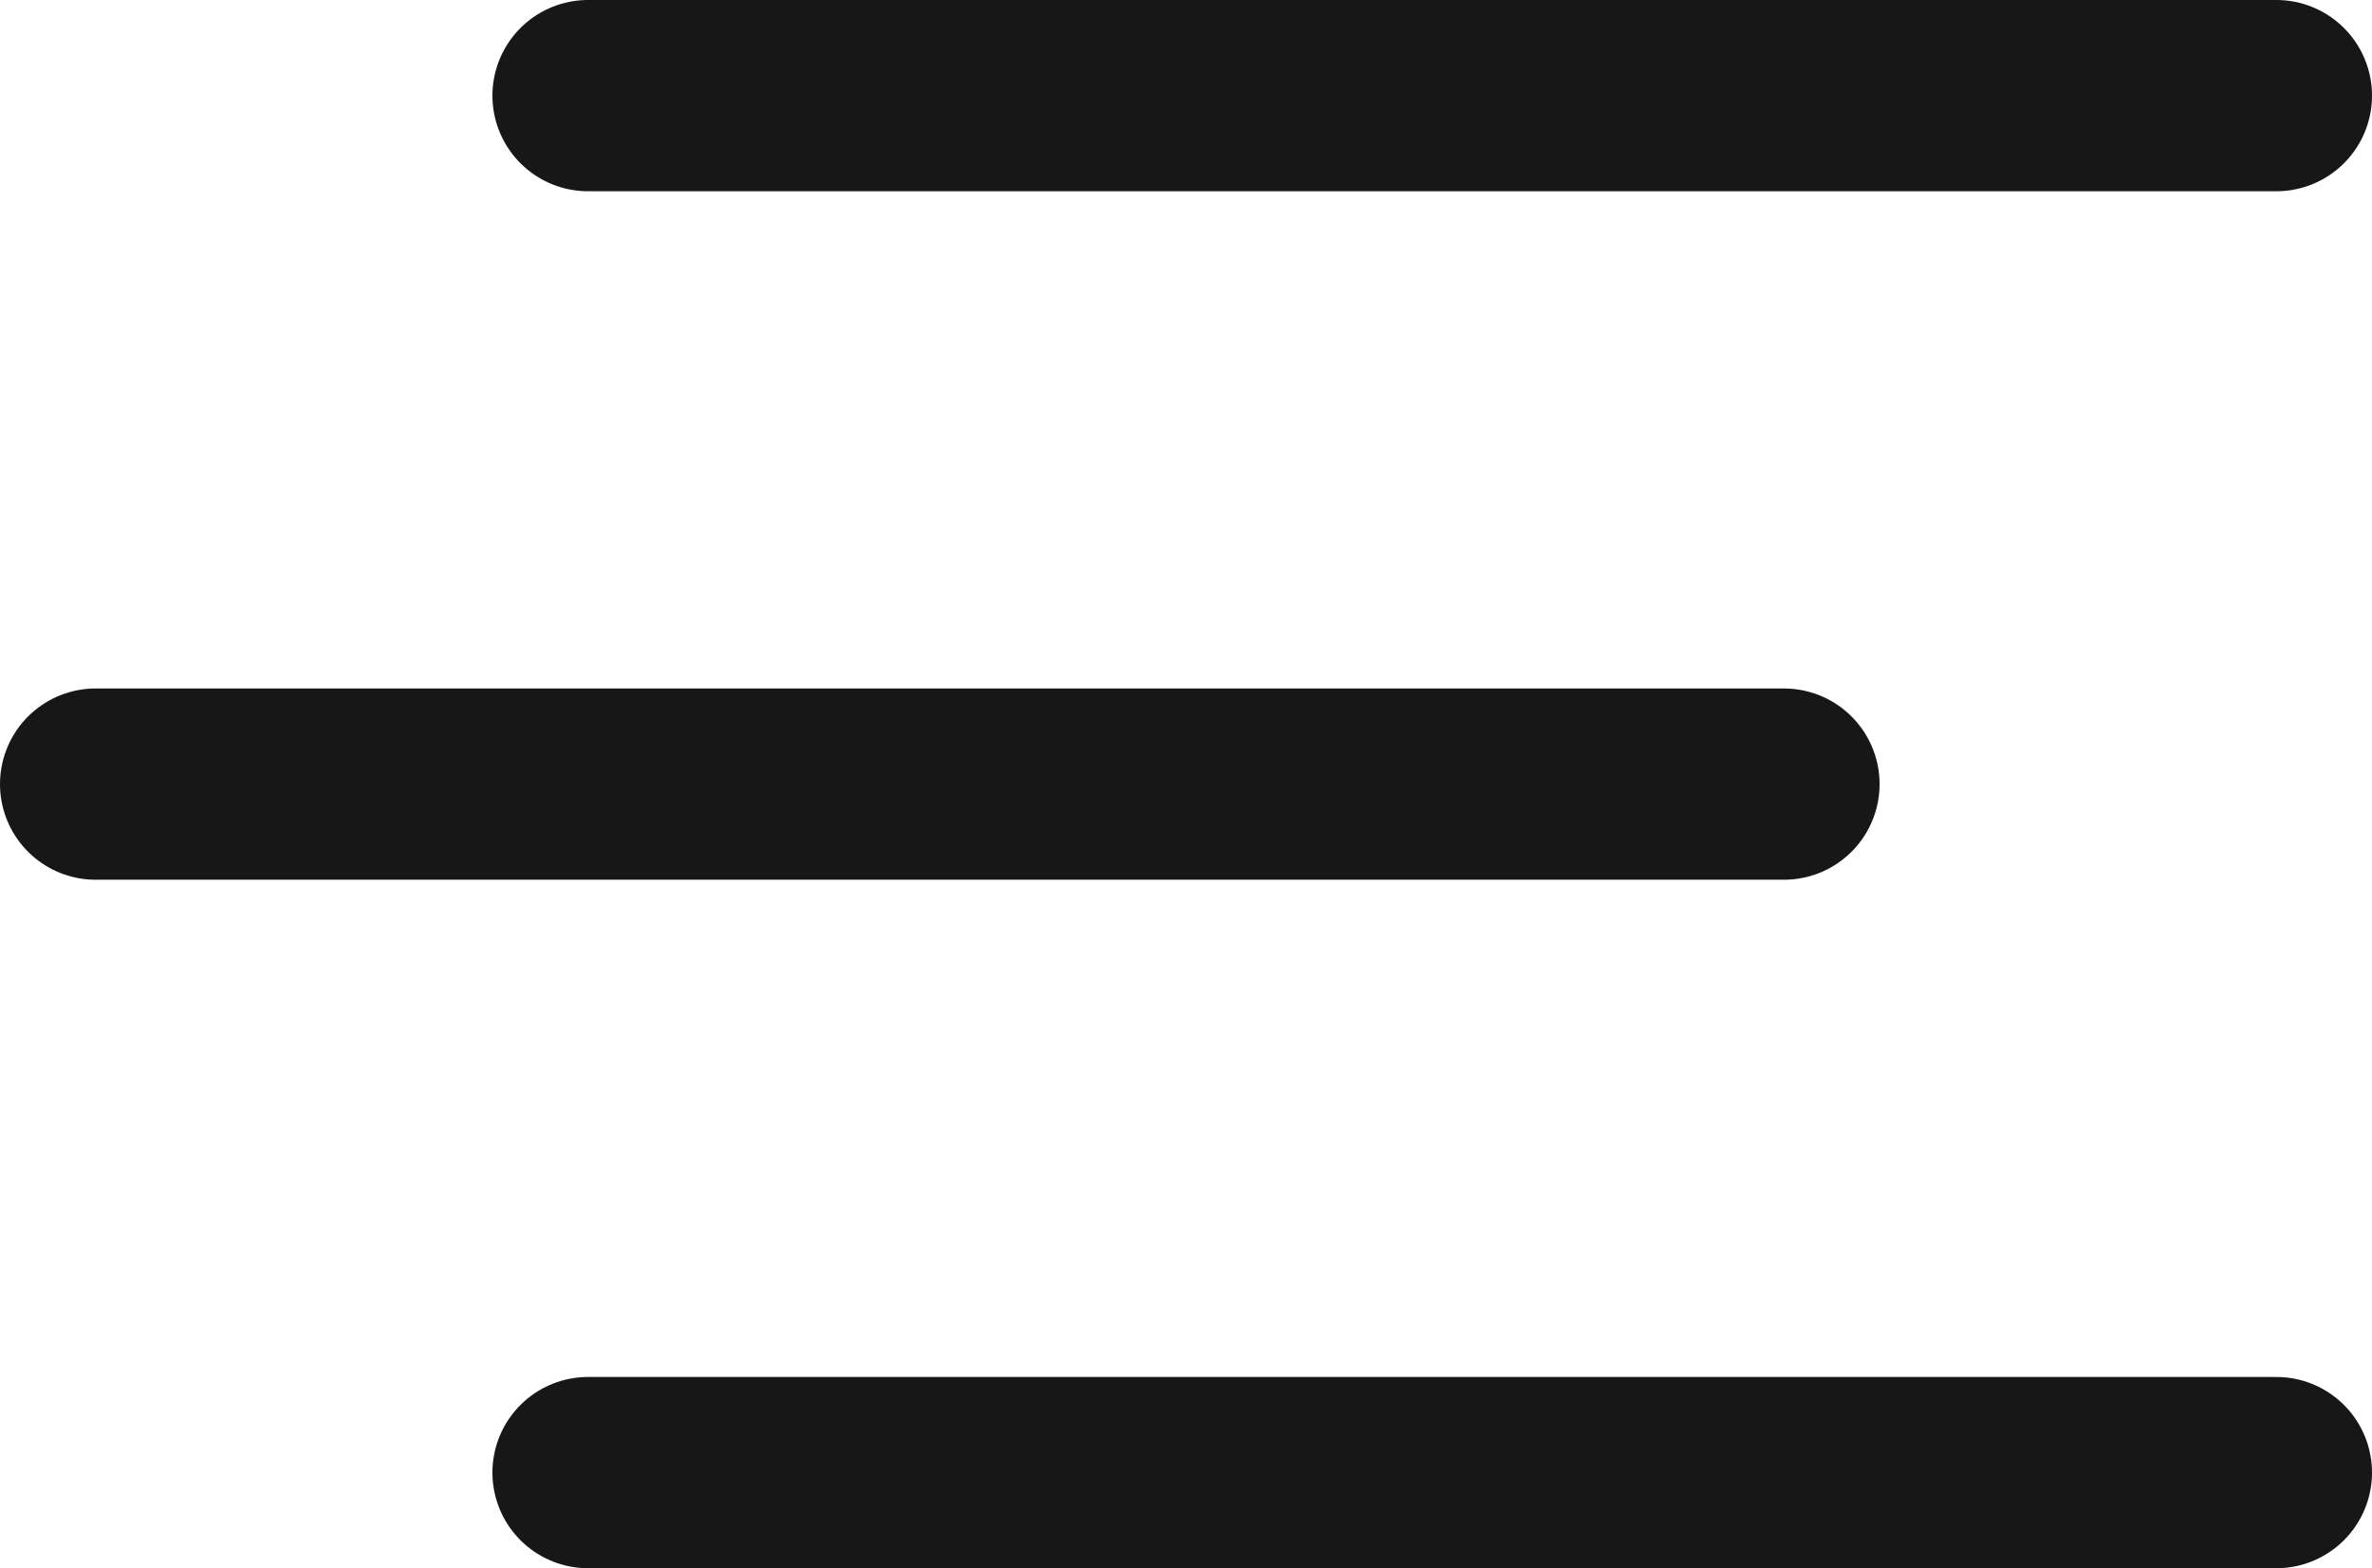 <svg xmlns="http://www.w3.org/2000/svg" viewBox="0 0 62 41">
  <defs>
    <style>
      .cls-1 {
        fill: none;
        stroke: #171717;
        stroke-linecap: round;
        stroke-width: 5px;
      }
    </style>
  </defs>
  <g id="Menu_Button" data-name="Menu Button" transform="translate(-44 -107)">
    <line id="Line_4" data-name="Line 4" class="cls-1" x2="44.129" transform="translate(59.371 109.5)"/>
    <line id="Line_5" data-name="Line 5" class="cls-1" x2="44.129" transform="translate(46.5 127.5)"/>
    <line id="Line_6" data-name="Line 6" class="cls-1" x2="44.129" transform="translate(59.371 145.5)"/>
  </g>
</svg>
